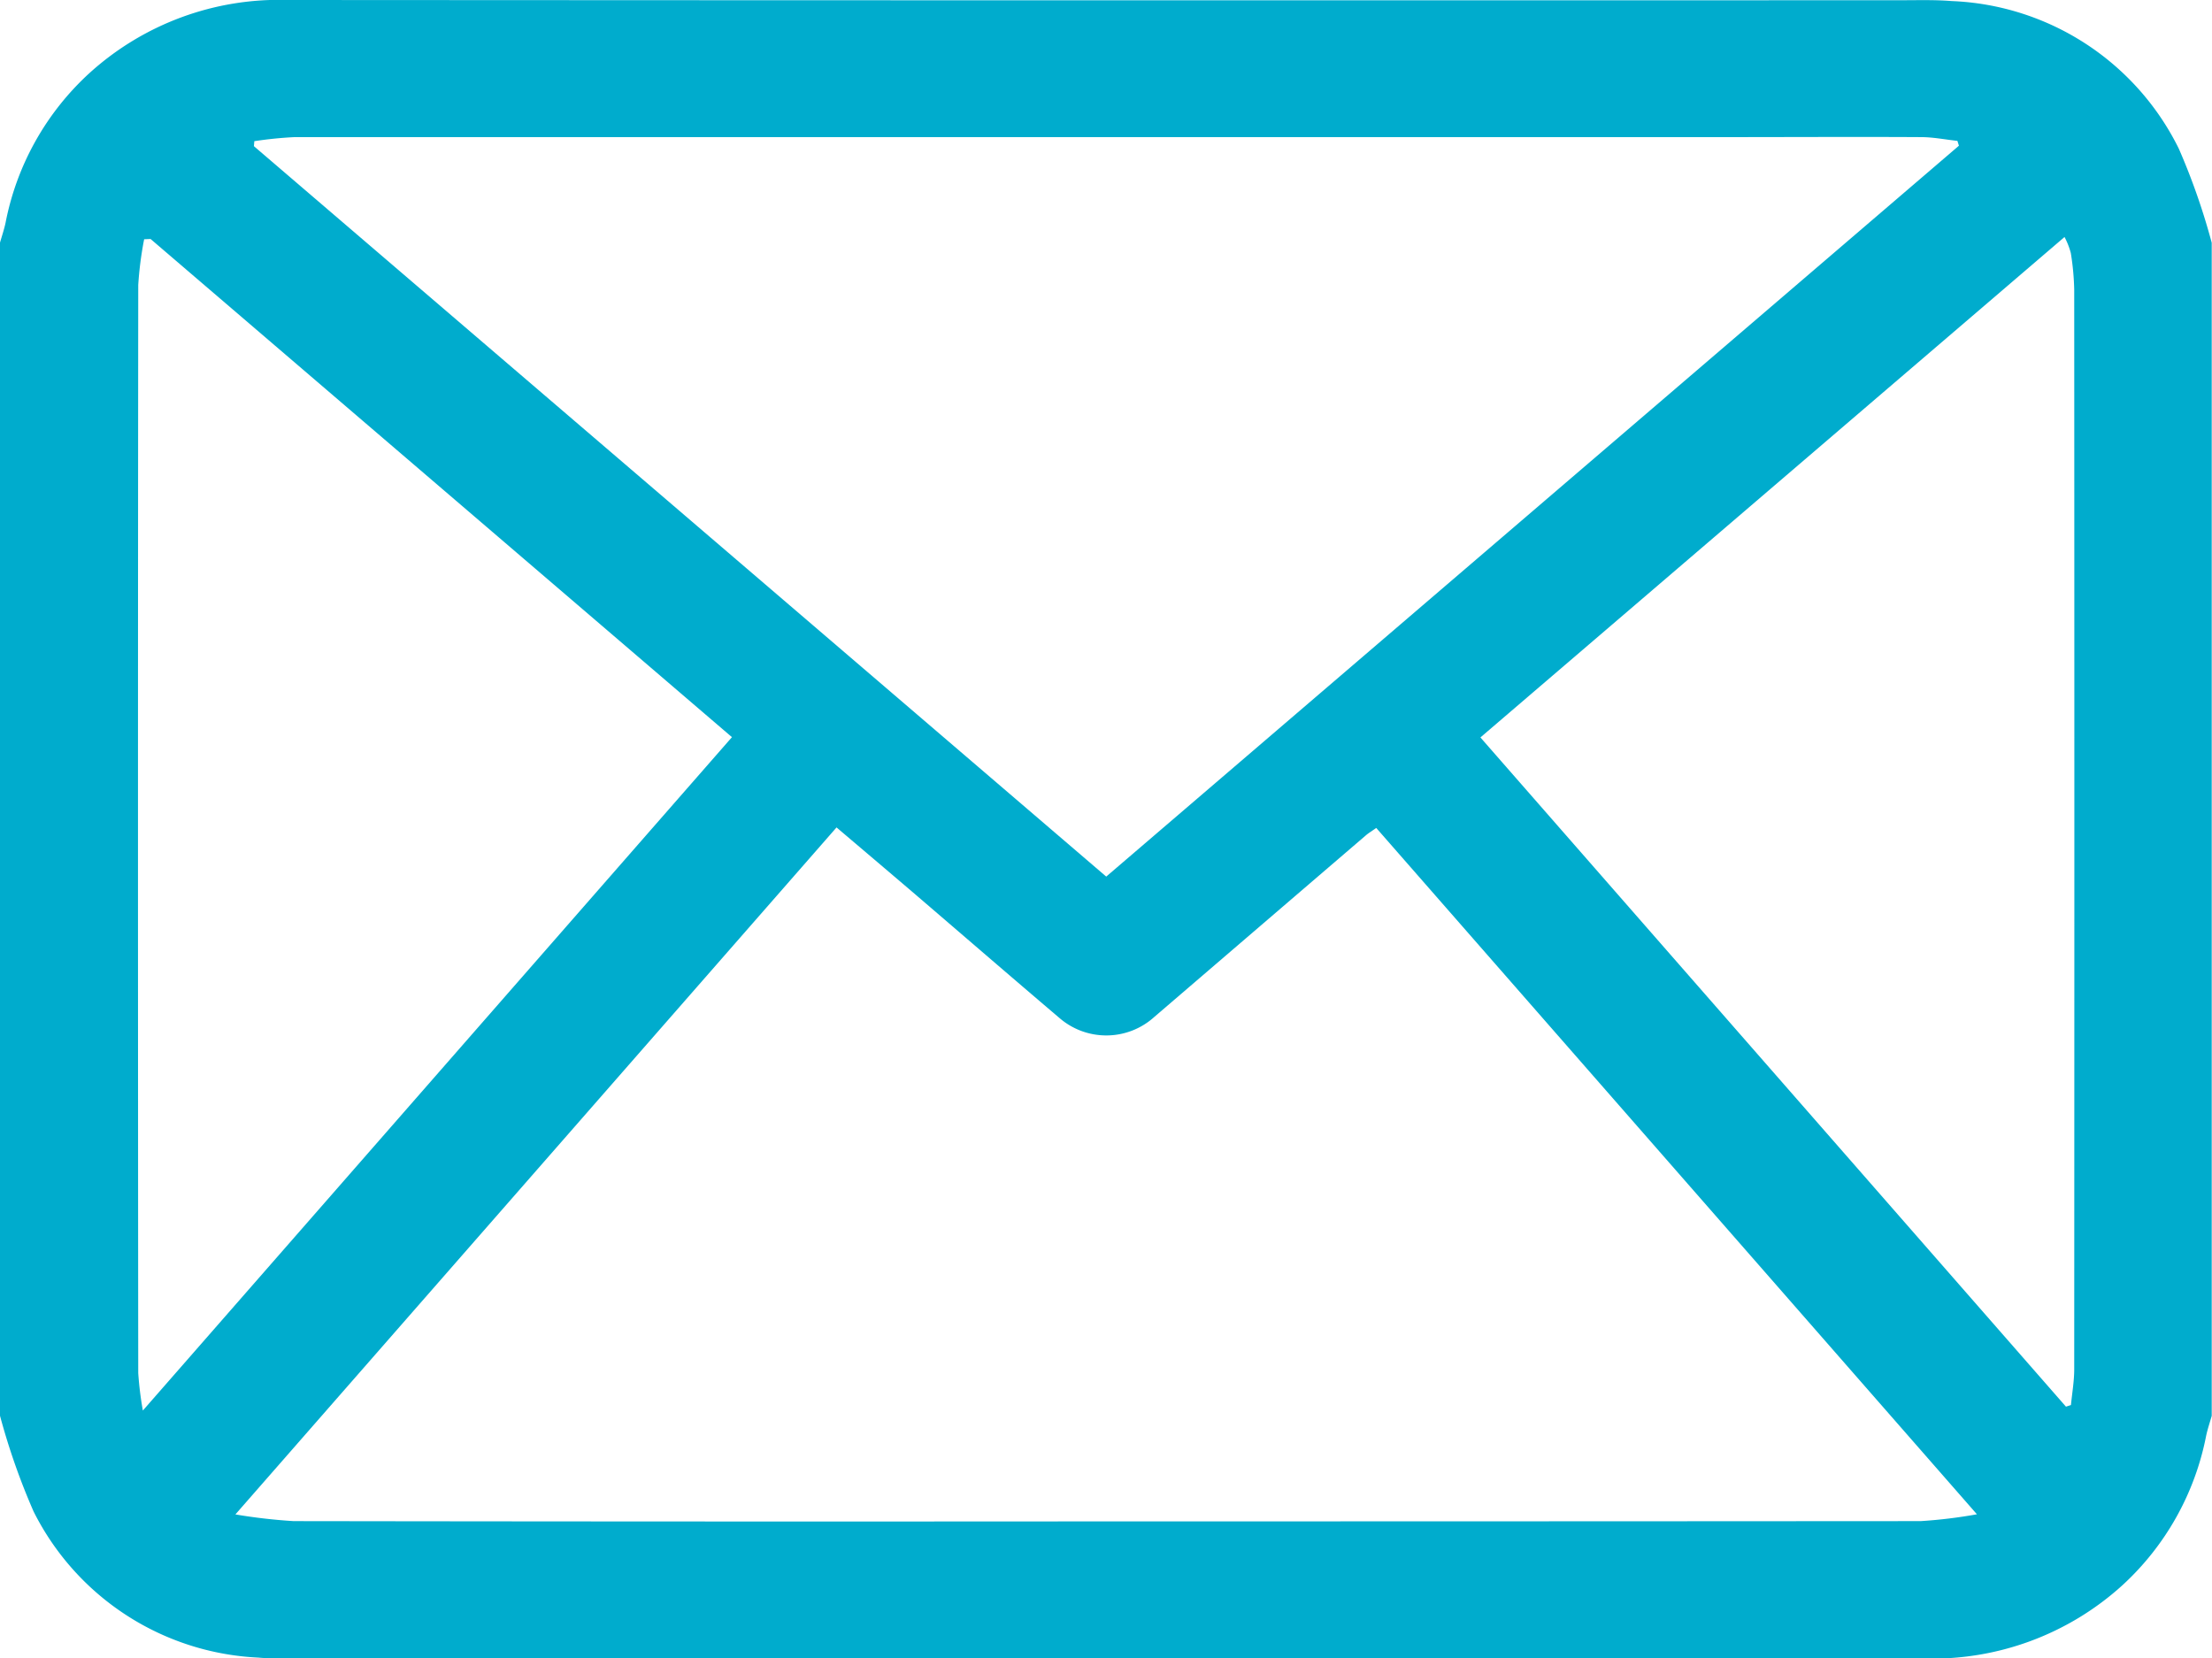 <svg xmlns="http://www.w3.org/2000/svg" width="47.924" height="35.932" viewBox="0 0 47.924 35.932">
  <defs>
    <style>
      .cls-1 {
        fill: #00accd;
      }
    </style>
  </defs>
  <path id="Path_147" data-name="Path 147" class="cls-1" d="M454.225,769.852V744.434c.041-.144.09-.287.121-.433a5.916,5.916,0,0,1,1.82-3.243,6.113,6.113,0,0,1,4.3-1.581q17.468.011,34.934.005c.369,0,.741-.012,1.109.018a5.74,5.74,0,0,1,4.922,3.2,14.445,14.445,0,0,1,.712,2.037v25.417c-.041.144-.09.287-.121.433a5.928,5.928,0,0,1-1.82,3.243,6.122,6.122,0,0,1-4.3,1.581q-17.736-.011-35.47,0c-.2,0-.408,0-.611-.019a5.744,5.744,0,0,1-4.867-3.163A14.6,14.6,0,0,1,454.225,769.852Zm5.1,2.138a12.053,12.053,0,0,0,1.261.145q8.84.013,17.682.006,8.784,0,17.567-.006a10.58,10.58,0,0,0,1.221-.148l-13.014-14.871c-.1.071-.166.11-.223.159q-2.291,1.966-4.582,3.933a1.551,1.551,0,0,1-2.063.022c-1.068-.908-2.127-1.824-3.191-2.736-.538-.459-1.078-.917-1.634-1.389Zm18.867-13.82,18.474-15.836-.033-.105c-.26-.027-.52-.08-.78-.081-1.416-.008-2.832,0-4.248,0q-15.5,0-31,0a8.543,8.543,0,0,0-.87.088l-.009.108Zm8.107-3.015,12.686,14.5.108-.035c.025-.259.071-.517.071-.776q.006-11.693,0-23.385a5.683,5.683,0,0,0-.074-.8,1.663,1.663,0,0,0-.136-.347Zm-28.812-10.8-.139.006a7.661,7.661,0,0,0-.128.992q-.011,11.787,0,23.573a7.492,7.492,0,0,0,.1.813l12.763-14.59Z" transform="translate(-454.225 -739.177)"/>
</svg>
